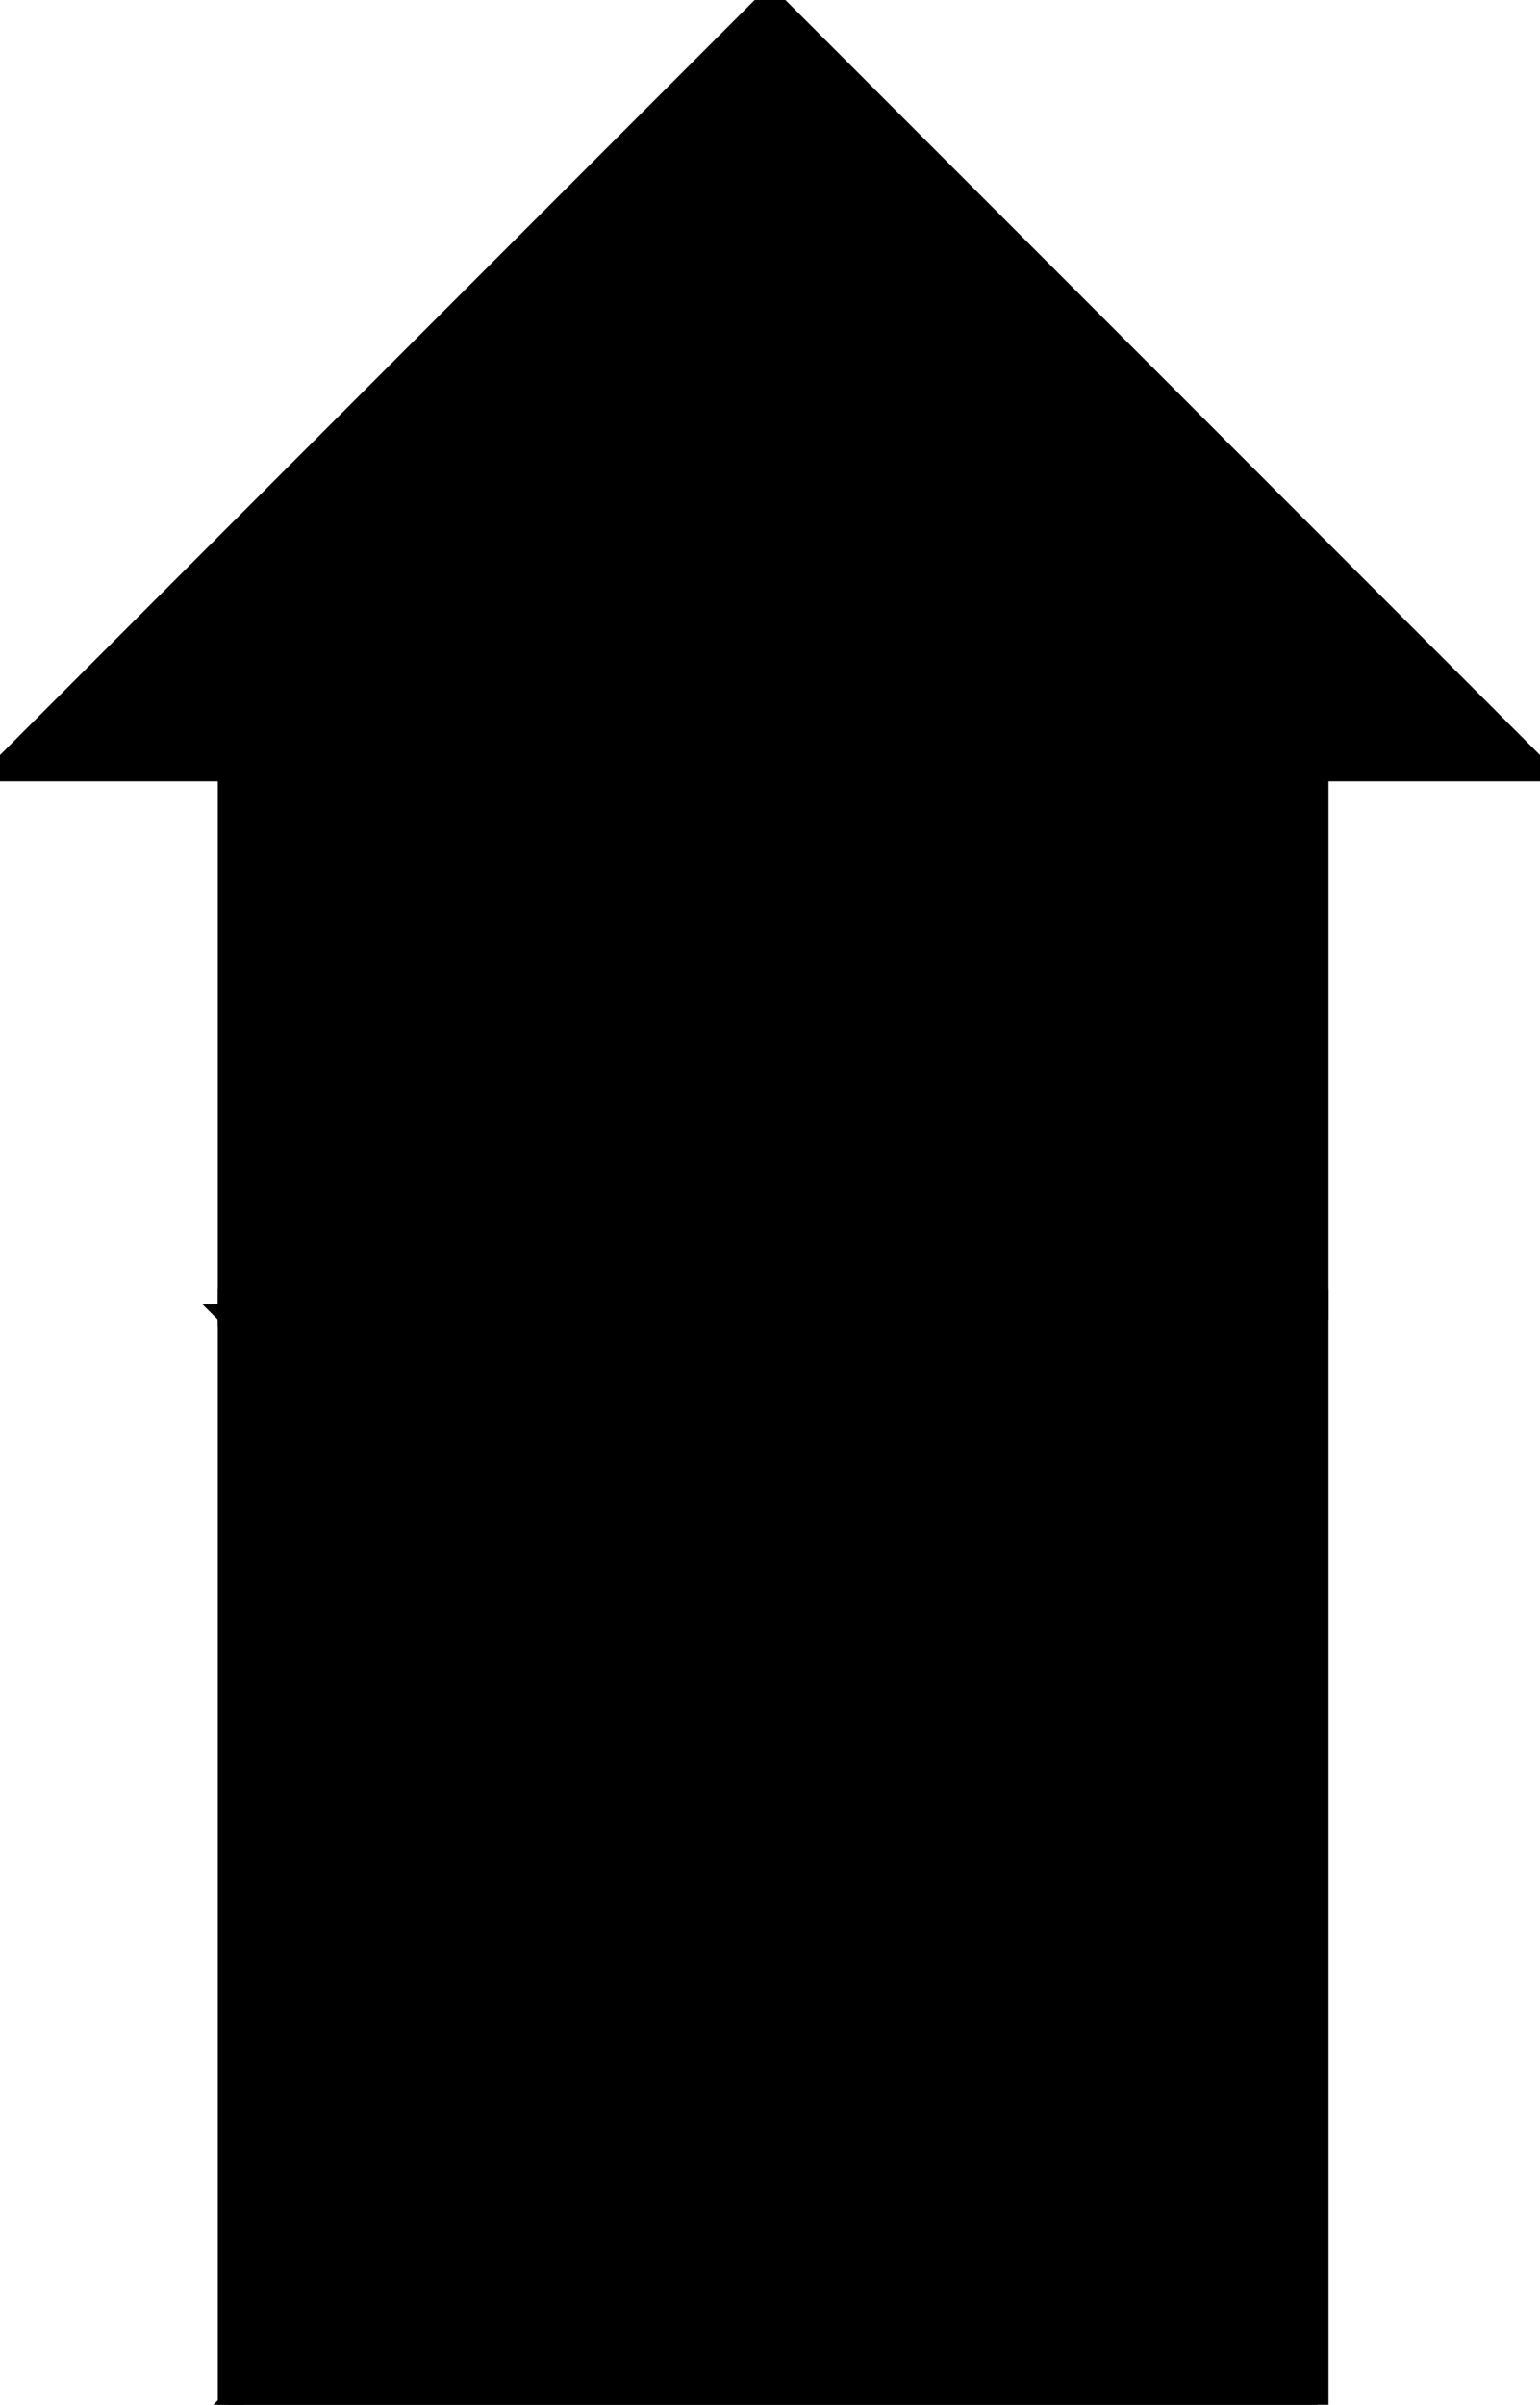 <?xml version="1.0" encoding="utf-8"?>
<svg baseProfile="full" height="100%" version="1.1" viewBox="0 0 141.421 220.711" width="100%" xmlns="http://www.w3.org/2000/svg" xmlns:ev="http://www.w3.org/2001/xml-events" xmlns:xlink="http://www.w3.org/1999/xlink"><defs/><polygon fill="black" id="1" points="71.0,120.711 21.0,120.711 21.0,70.711 71.0,70.711" stroke="black" stroke-width="2"/><polygon fill="black" id="2" points="121.0,70.711 71.0,120.711 71.0,170.711 121.0,120.711" stroke="black" stroke-width="2"/><polygon fill="black" id="3" points="71.0,120.711 71.0,70.711 121.0,70.711" stroke="black" stroke-width="2"/><polygon fill="black" id="4" points="71.0,170.711 21.0,120.711 71.0,120.711" stroke="black" stroke-width="2"/><polygon fill="black" id="5" points="21.0,220.711 71.0,170.711 21.0,120.711" stroke="black" stroke-width="2"/><polygon fill="black" id="6" points="121.0,220.711 21.0,220.711 121.0,120.711" stroke="black" stroke-width="2"/><polygon fill="black" id="7" points="0.0,70.711 141.421,70.711 70.711,0.0" stroke="black" stroke-width="2"/></svg>
